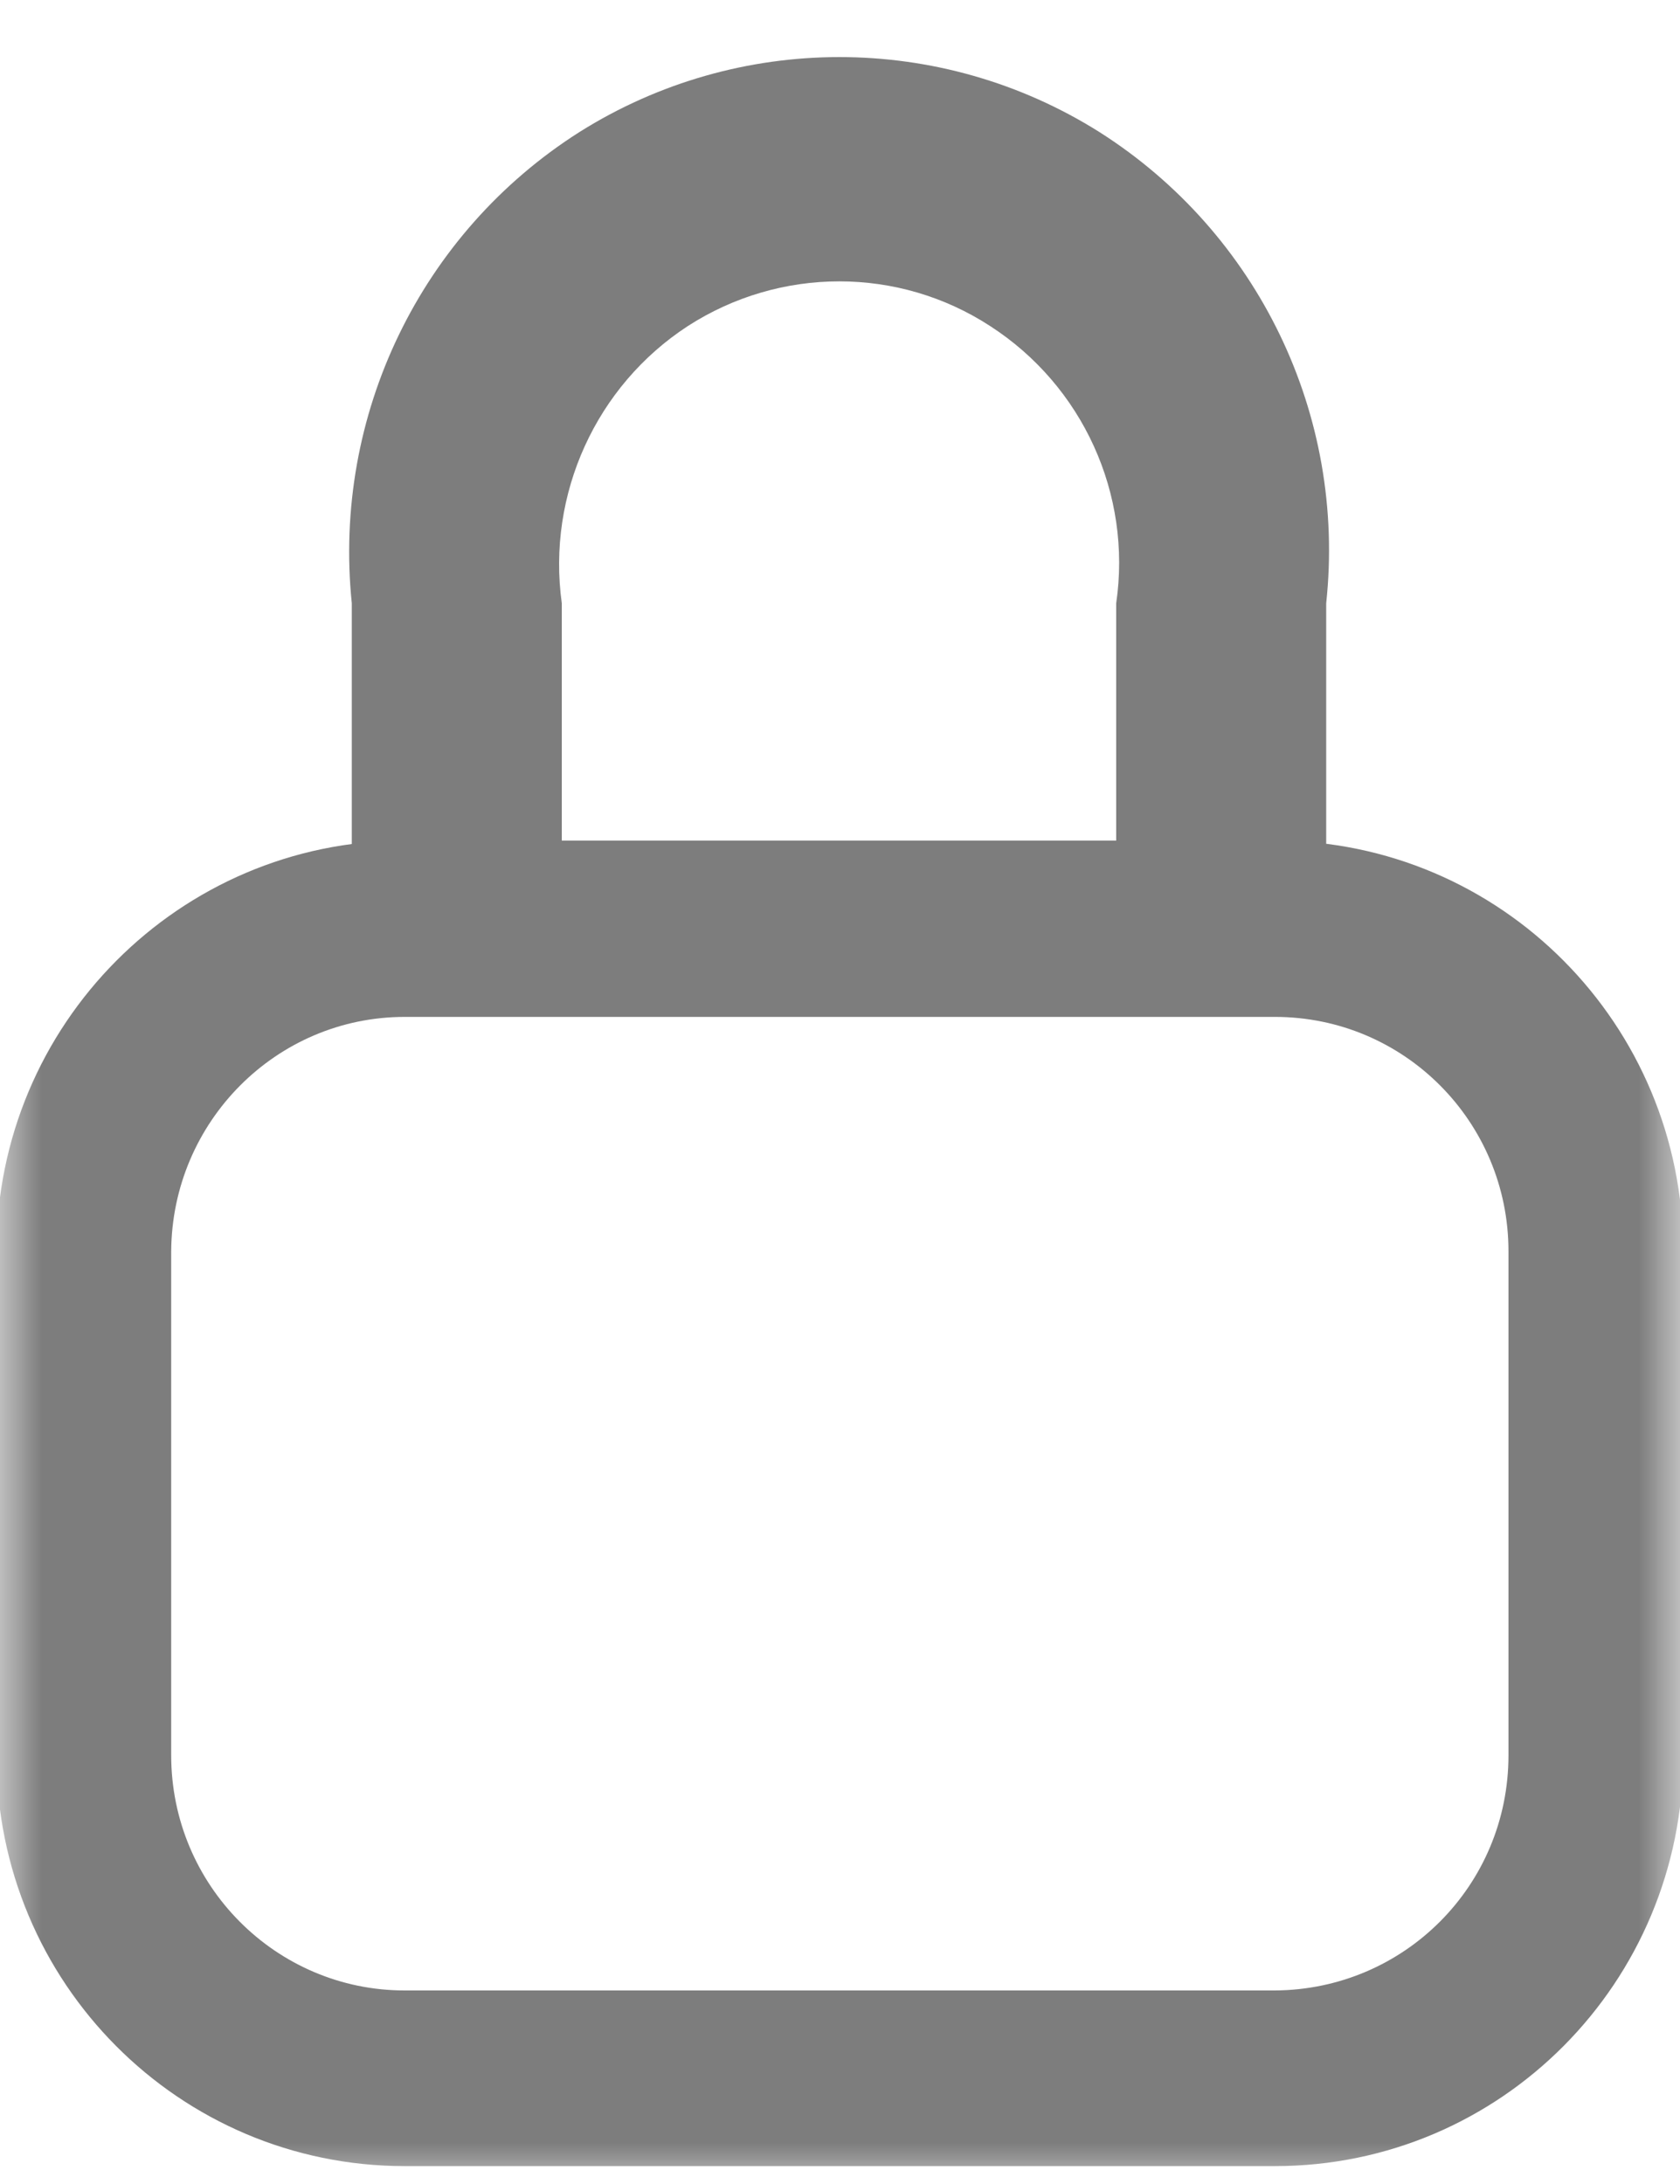 <svg xmlns="http://www.w3.org/2000/svg" xmlns:xlink="http://www.w3.org/1999/xlink" width="20" height="26" viewBox="0 0 20 26" fill="none"><g opacity="1"  transform="translate(0 0)  rotate(0)"><mask id="bg-mask-0" fill="white"><use transform="translate(0 0)  rotate(0)" xlink:href="#path_0"></use></mask><g mask="url(#bg-mask-0)" ><path id="路径 1" fill-rule="evenodd" style="fill:#7D7D7D" opacity="1" d="M15.178,25.787h-10.36c-2.68,0 -4.86,-2.18 -4.86,-4.89v-6c0,-2.7 2.18,-4.89 4.86,-4.89h10.36c2.69,0 4.86,2.19 4.86,4.89v6c0,2.7 -2.17,4.89 -4.86,4.89zM2.038,14.896v6c0,1.55 1.25,2.8 2.78,2.8h10.36c1.54,-0.01 2.78,-1.25 2.78,-2.8v-6c0,-1.54 -1.24,-2.79 -2.78,-2.79h-10.36c-1.53,0 -2.77,1.25 -2.78,2.79z"></path><path id="路径 2" fill-rule="evenodd" style="fill:#7D7D7D" opacity="1" d="M15.788 7.182C16.028 4.942 14.978 2.772 13.088 1.572C11.198 0.382 8.788 0.382 6.898 1.572C5.008 2.772 3.958 4.942 4.188 7.182L4.188 10.102L6.688 10.102L6.688 7.182C6.508 5.882 7.098 4.592 8.188 3.882C9.288 3.172 10.698 3.172 11.788 3.882C12.888 4.592 13.478 5.882 13.288 7.182L13.288 10.072L15.788 10.072L15.788 7.182Z"></path></g></g><defs><rect id="path_0" x="0" y="0" width="20" height="26" /></defs></svg>
